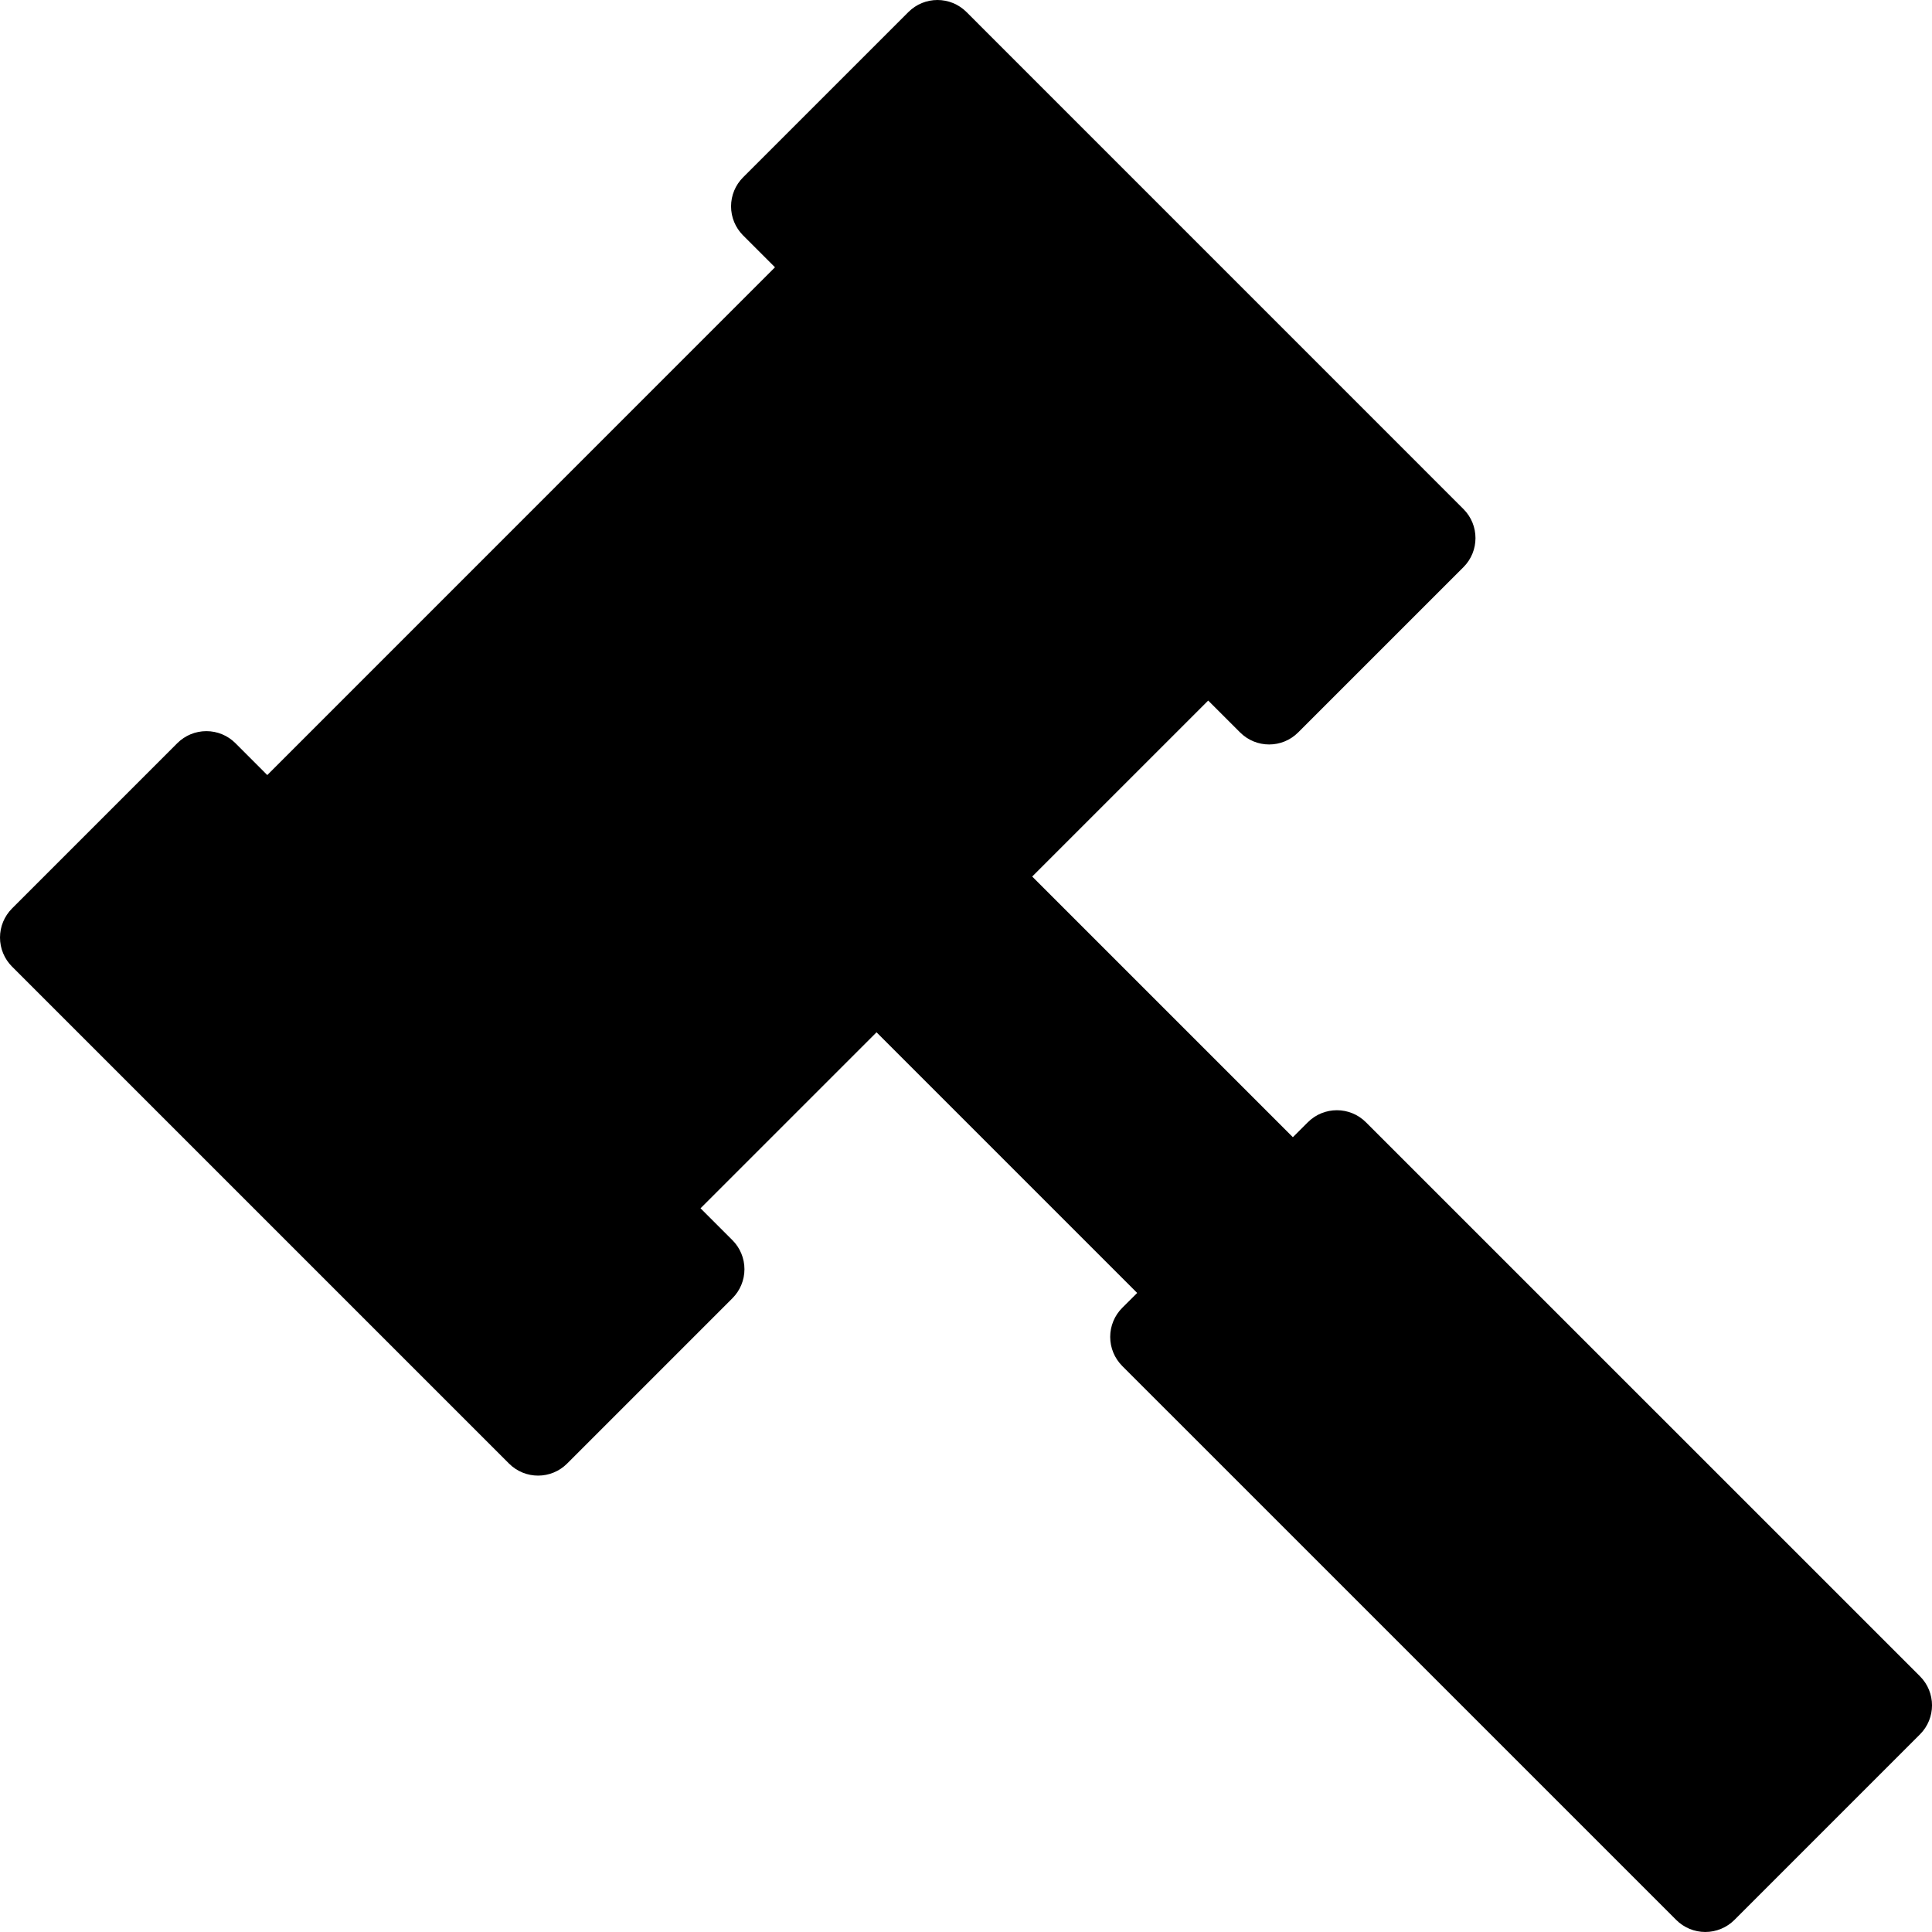 <?xml version="1.0" encoding="iso-8859-1"?>
<!-- Generator: Adobe Illustrator 16.0.0, SVG Export Plug-In . SVG Version: 6.00 Build 0)  -->
<!DOCTYPE svg PUBLIC "-//W3C//DTD SVG 1.1//EN" "http://www.w3.org/Graphics/SVG/1.1/DTD/svg11.dtd">
<svg version="1.1" id="Capa_1" xmlns="http://www.w3.org/2000/svg" xmlns:xlink="http://www.w3.org/1999/xlink" x="0px" y="0px"
	 width="97.691px" height="97.691px" viewBox="0 0 97.691 97.691" style="enable-background:new 0 0 97.691 97.691;"
	 xml:space="preserve">
<g>
	<path d="M97.082,84.759L69.068,56.747c-0.812-0.812-2.127-0.811-2.938,0l-0.757,0.755l-13.18-13.18l8.899-8.898l1.612,1.61
		c0.812,0.813,2.127,0.813,2.938,0l8.357-8.356c0.811-0.812,0.811-2.126,0-2.938L48.871,0.609c-0.812-0.812-2.126-0.812-2.938,0
		l-8.358,8.357c-0.39,0.389-0.609,0.917-0.609,1.469c0,0.55,0.219,1.079,0.609,1.469l1.612,1.611L13.515,39.191l-1.611-1.613
		c-0.39-0.39-0.918-0.608-1.469-0.608l0,0c-0.551,0-1.08,0.219-1.469,0.608l-8.358,8.359C0.219,46.327,0,46.854,0,47.406
		c0,0.55,0.219,1.08,0.608,1.469l25.13,25.13c0.812,0.812,2.127,0.812,2.938,0l8.358-8.359c0.39-0.39,0.609-0.917,0.609-1.469
		c0-0.55-0.219-1.079-0.609-1.469l-1.612-1.611l8.9-8.899l13.179,13.18l-0.756,0.753c-0.39,0.39-0.608,0.919-0.608,1.469
		c0,0.553,0.219,1.079,0.608,1.47L84.76,97.083c0.39,0.39,0.918,0.607,1.469,0.607s1.078-0.219,1.469-0.607l9.385-9.386
		C97.895,86.885,97.895,85.572,97.082,84.759z"/>
</g>
<g>
</g>
<g>
</g>
<g>
</g>
<g>
</g>
<g>
</g>
<g>
</g>
<g>
</g>
<g>
</g>
<g>
</g>
<g>
</g>
<g>
</g>
<g>
</g>
<g>
</g>
<g>
</g>
<g>
</g>
</svg>
